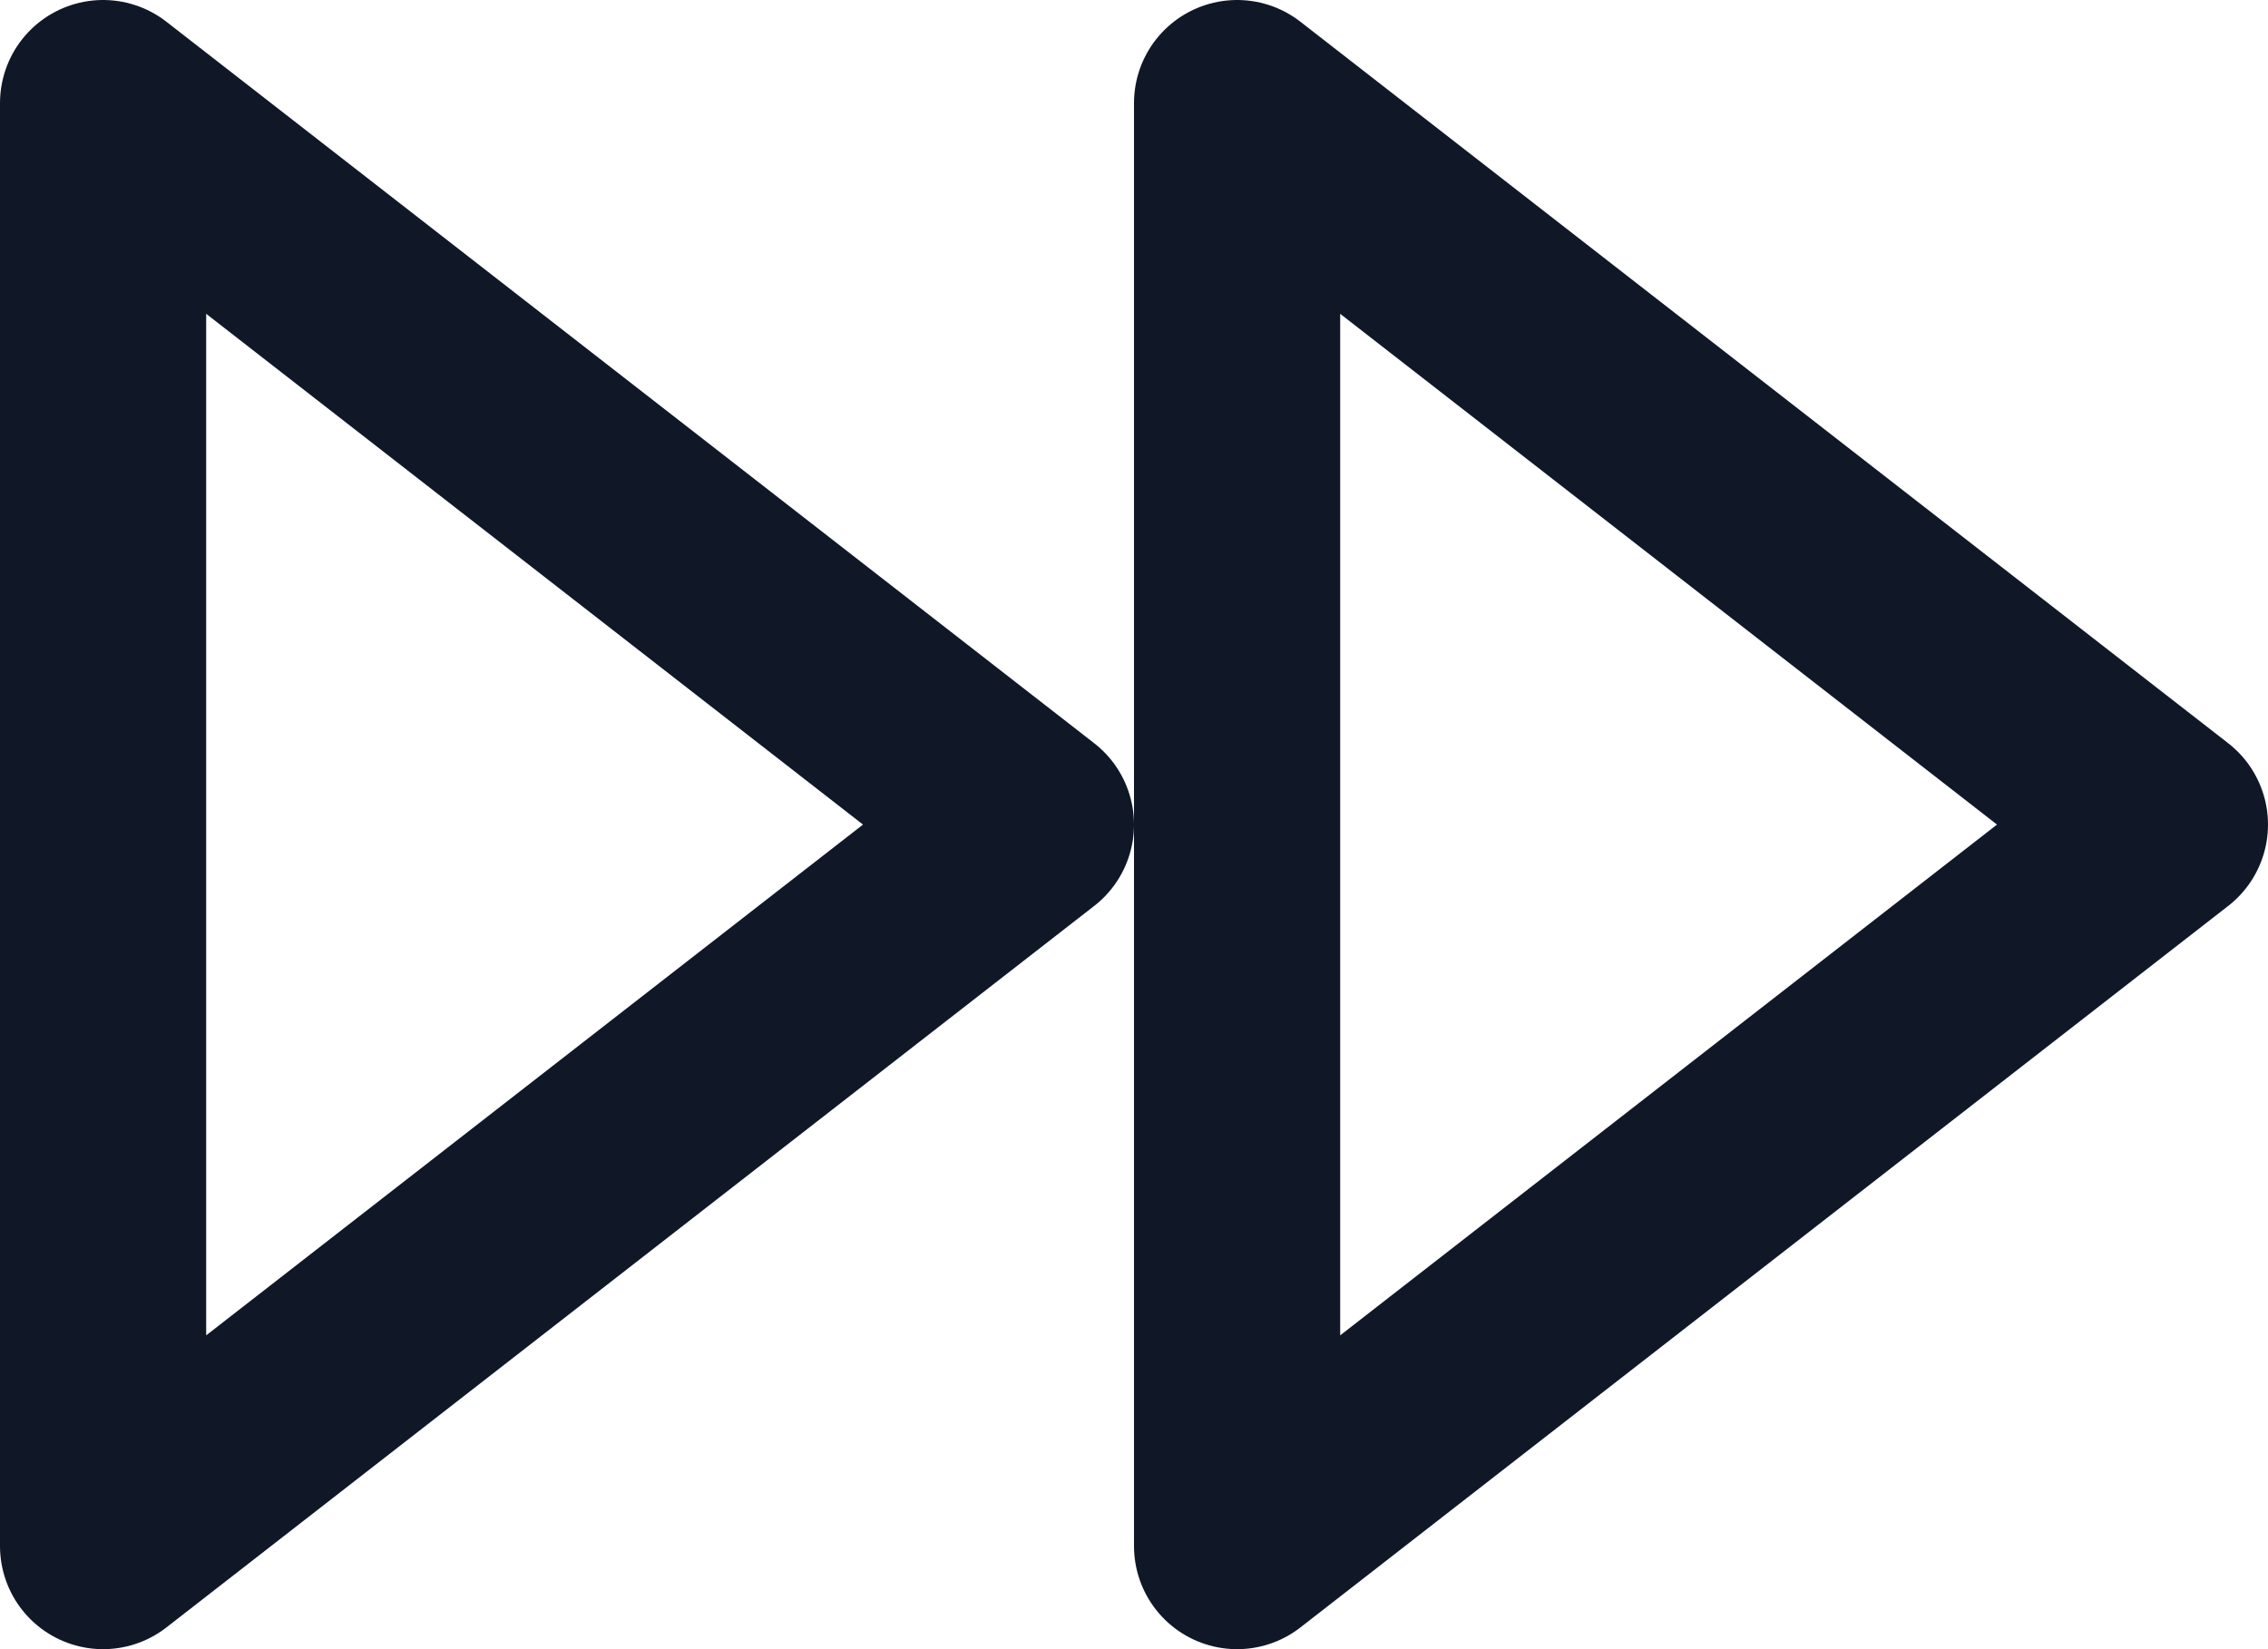 <svg width="22" height="16" viewBox="0 0 22 16" fill="none" xmlns="http://www.w3.org/2000/svg">
<path d="M12 15L21 8L12 1V15Z" stroke="#101828" stroke-width="2" stroke-linecap="round" stroke-linejoin="round"/>
<path d="M1 15L10 8L1 1V15Z" stroke="#101828" stroke-width="2" stroke-linecap="round" stroke-linejoin="round"/>
</svg>
